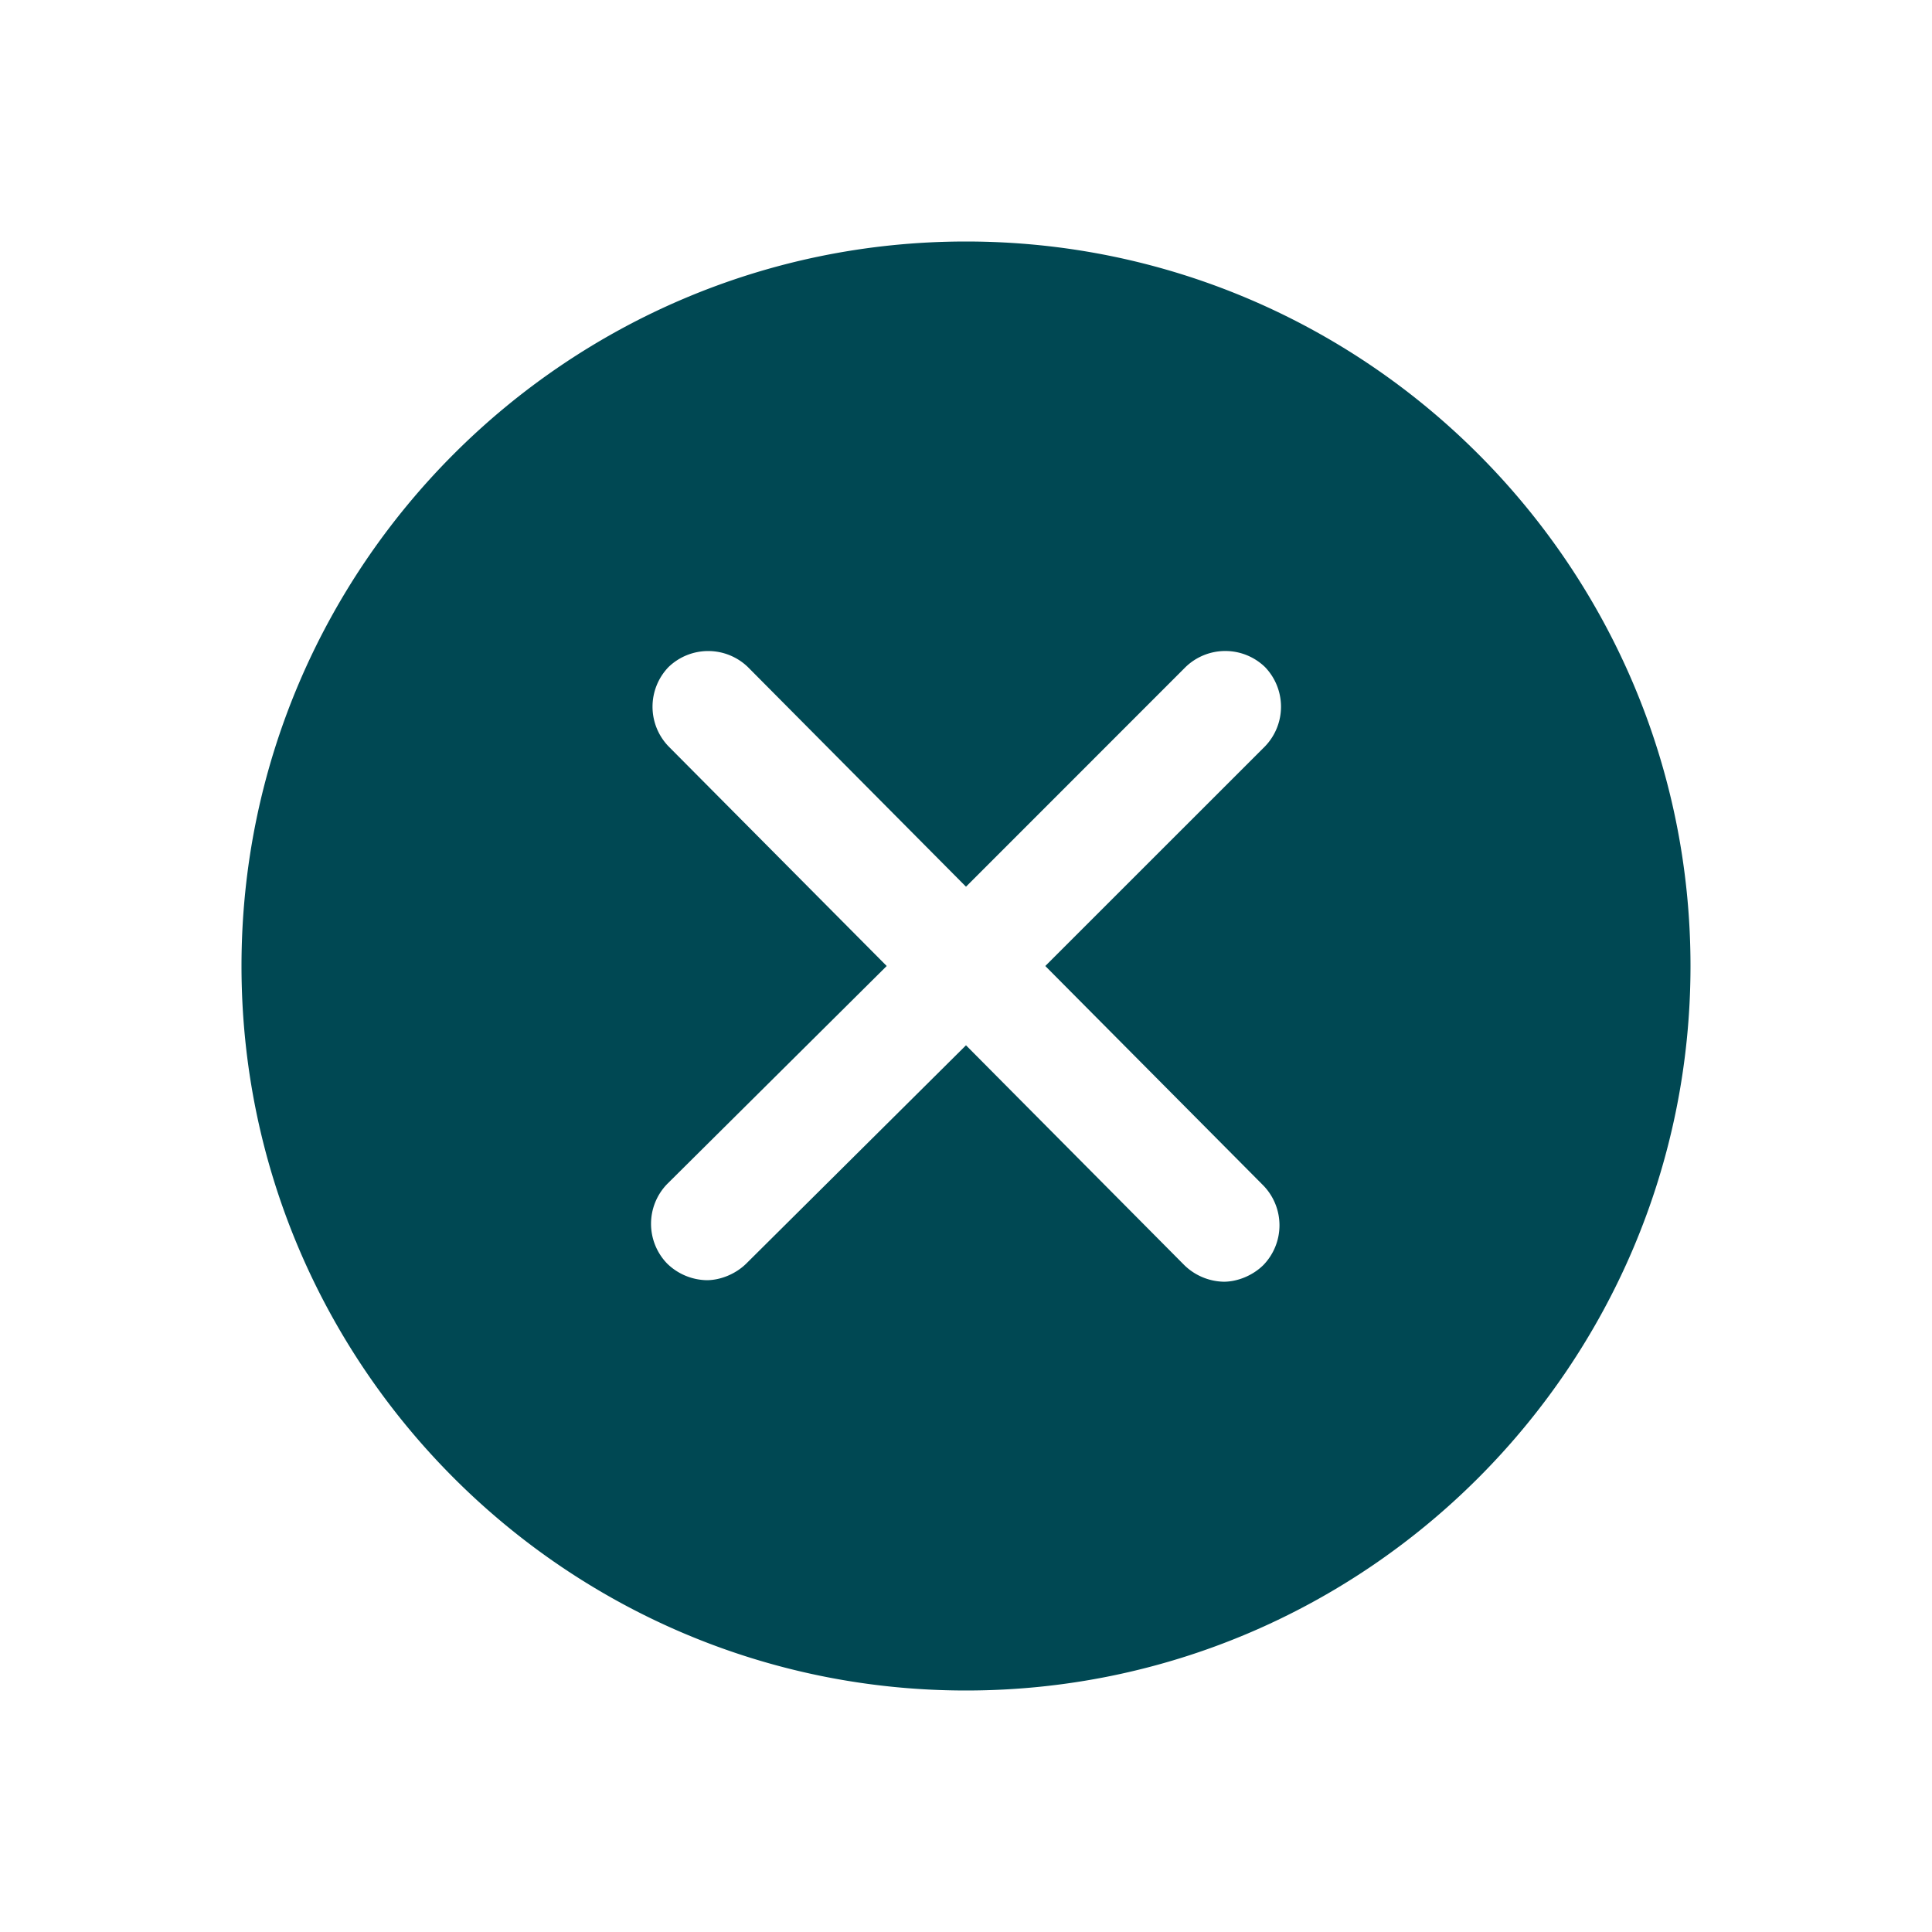 <svg width="24" height="24" fill="none" xmlns="http://www.w3.org/2000/svg"><path fill-rule="evenodd" clip-rule="evenodd" d="M3 12c0-4.964 4.036-9 9-9s9 4.036 9 9-4.036 9-9 9-9-4.036-9-9zm12.695 3.714a.71.71 0 000-.986L12.985 12l2.729-2.728a.71.71 0 000-.986.71.71 0 00-.986 0L12 11.015 9.29 8.286a.71.71 0 00-.985 0 .71.71 0 000 .986L11.015 12l-2.729 2.71a.71.71 0 000 .985.722.722 0 00.493.208c.17 0 .36-.076.493-.208L12 12.985l2.71 2.729a.722.722 0 00.492.208c.17 0 .36-.076.493-.208z" fill="#004853"/></svg>